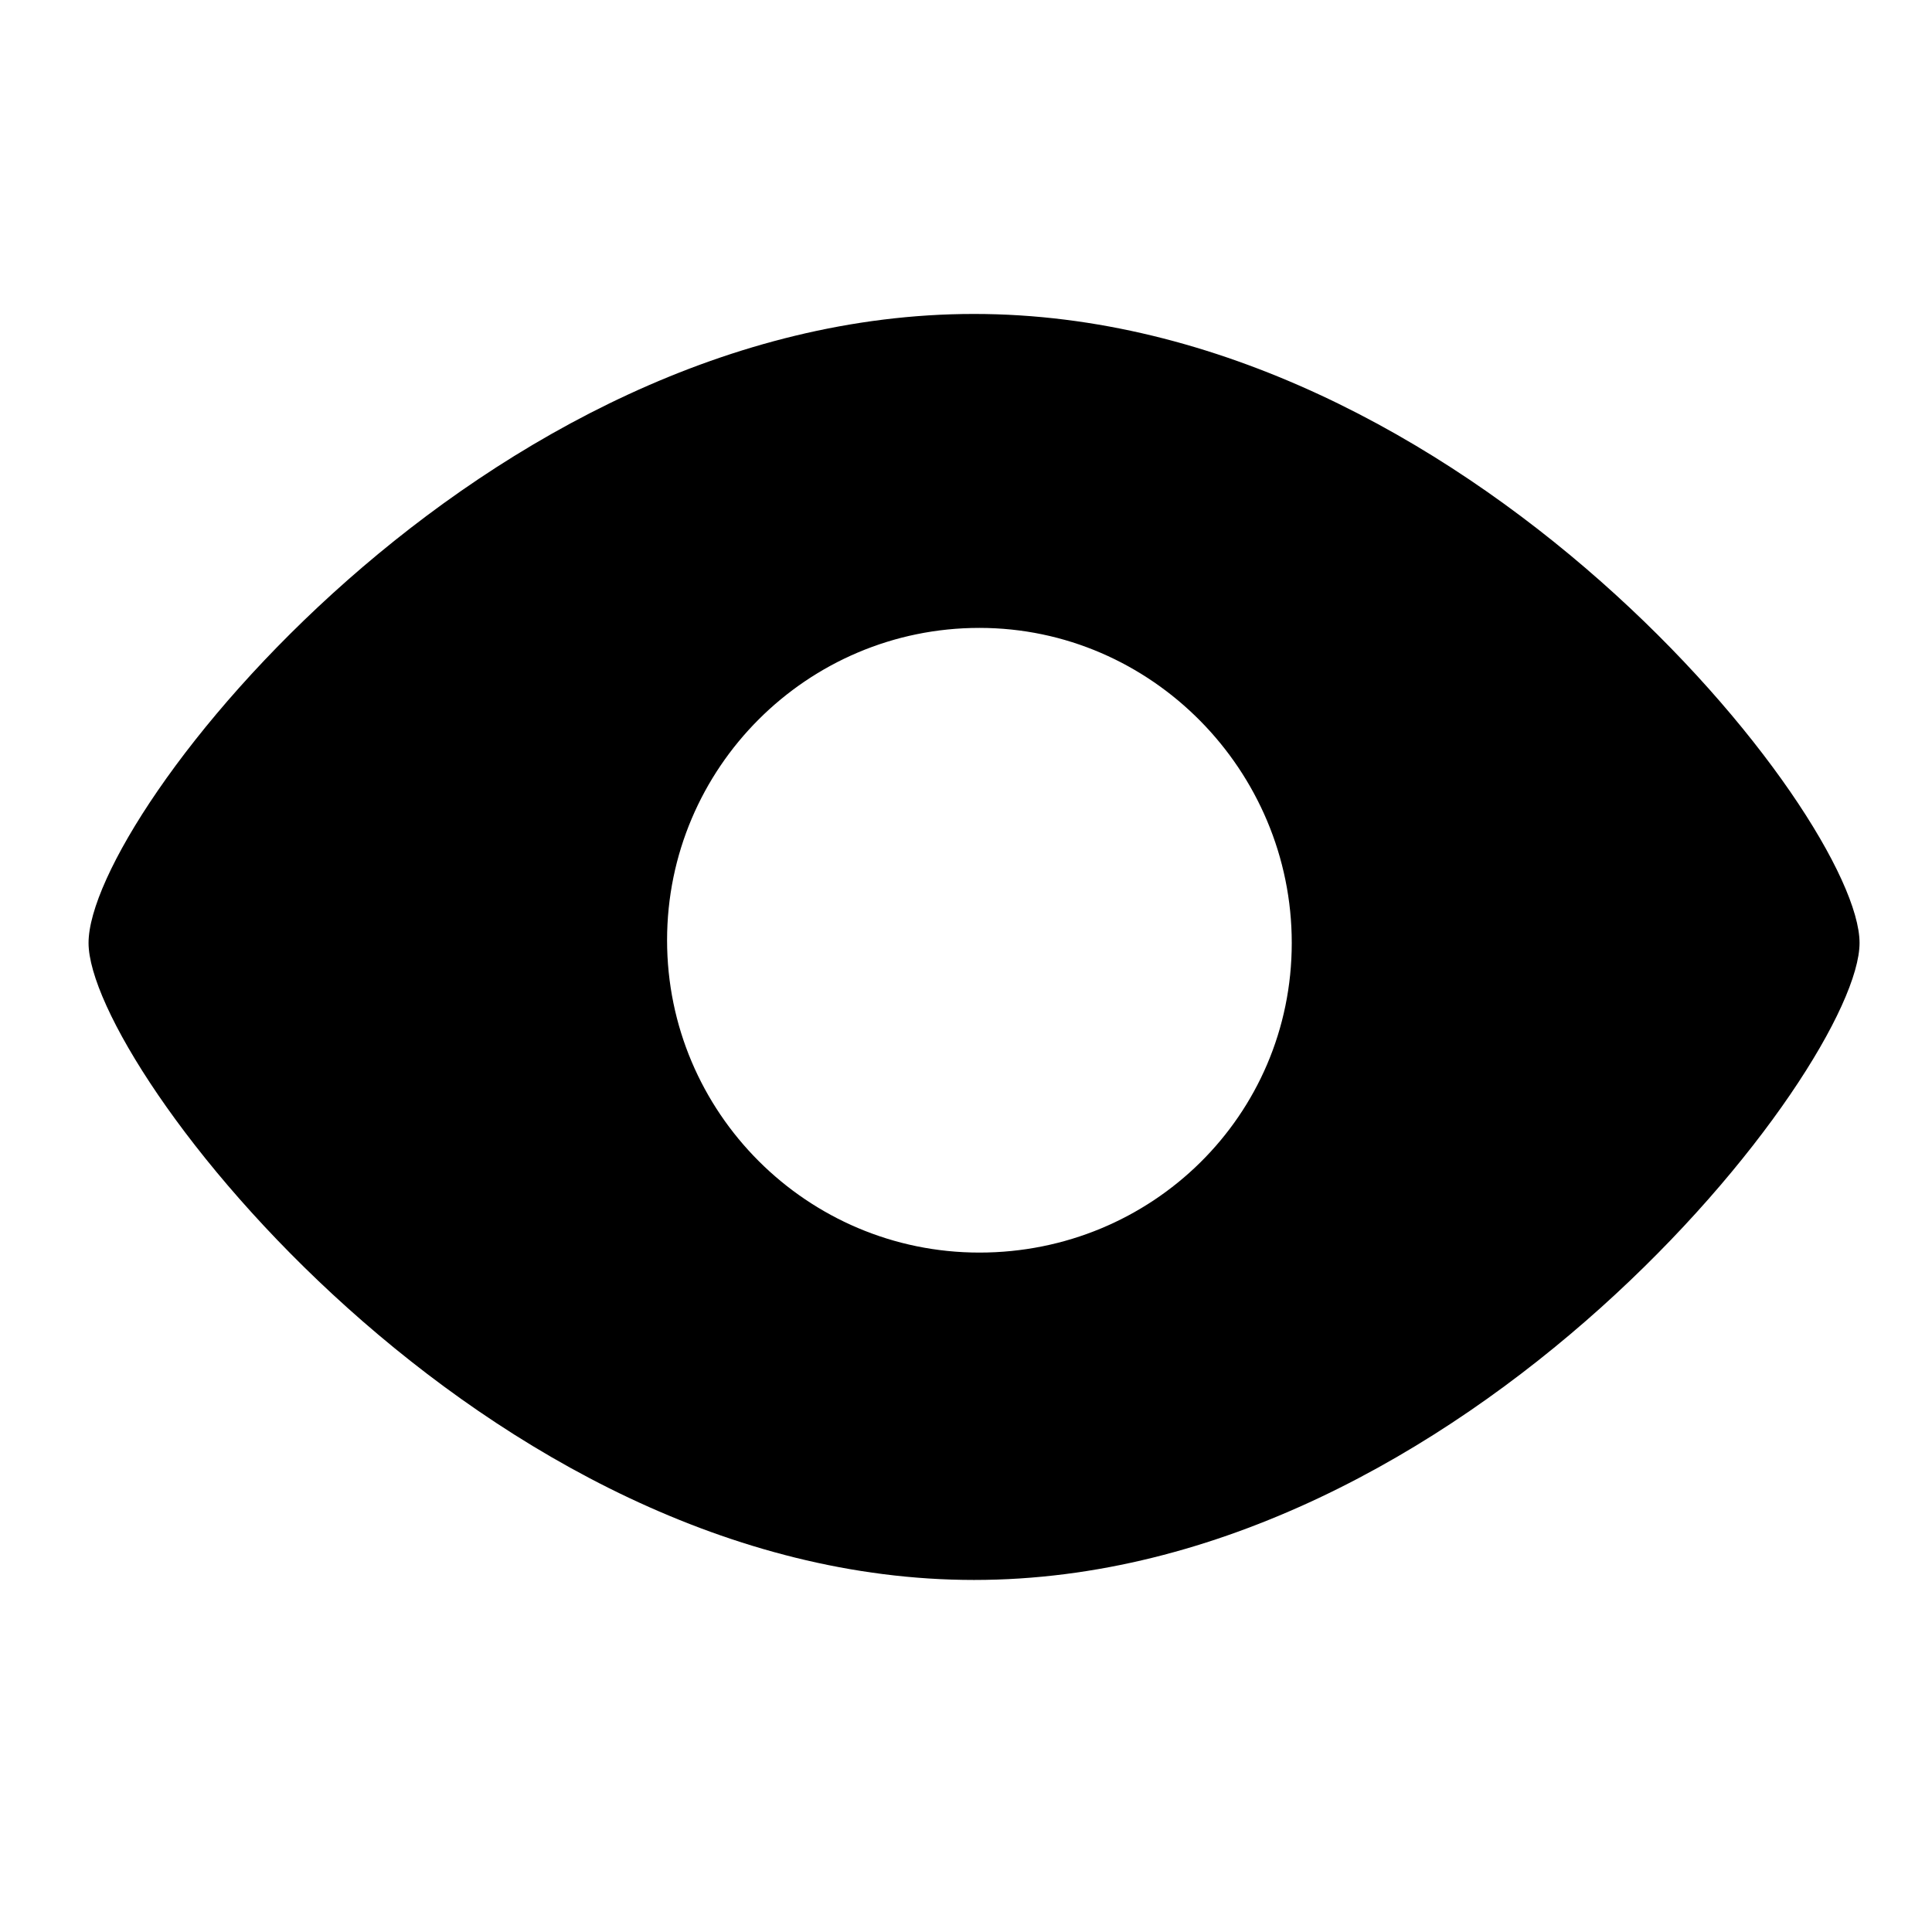<?xml version="1.0" encoding="utf-8"?>
<!-- Generator: Adobe Illustrator 22.0.1, SVG Export Plug-In . SVG Version: 6.00 Build 0)  -->
<svg version="1.0" id="图层_1" xmlns="http://www.w3.org/2000/svg" xmlns:xlink="http://www.w3.org/1999/xlink" x="0px" y="0px"
	 viewBox="0 0 360 360" style="enable-background:new 0 0 360 360;" xml:space="preserve">
<path d="M181.5,58.5c-91.3,0-165,93.2-165,117.2c0,23.1,73.7,118.7,165,118.7c91.3,0,165-95.6,165-118.7
	C346.5,152.2,272.8,58.5,181.5,58.5z M182.5,233.4c-32.1,0-58.2-26.1-58.2-58.2c0-32.1,26.1-58.2,58.2-58.2s58.2,26.6,58.2,58.7
	C240.7,207.9,214.6,233.4,182.5,233.4z"/>
</svg>
